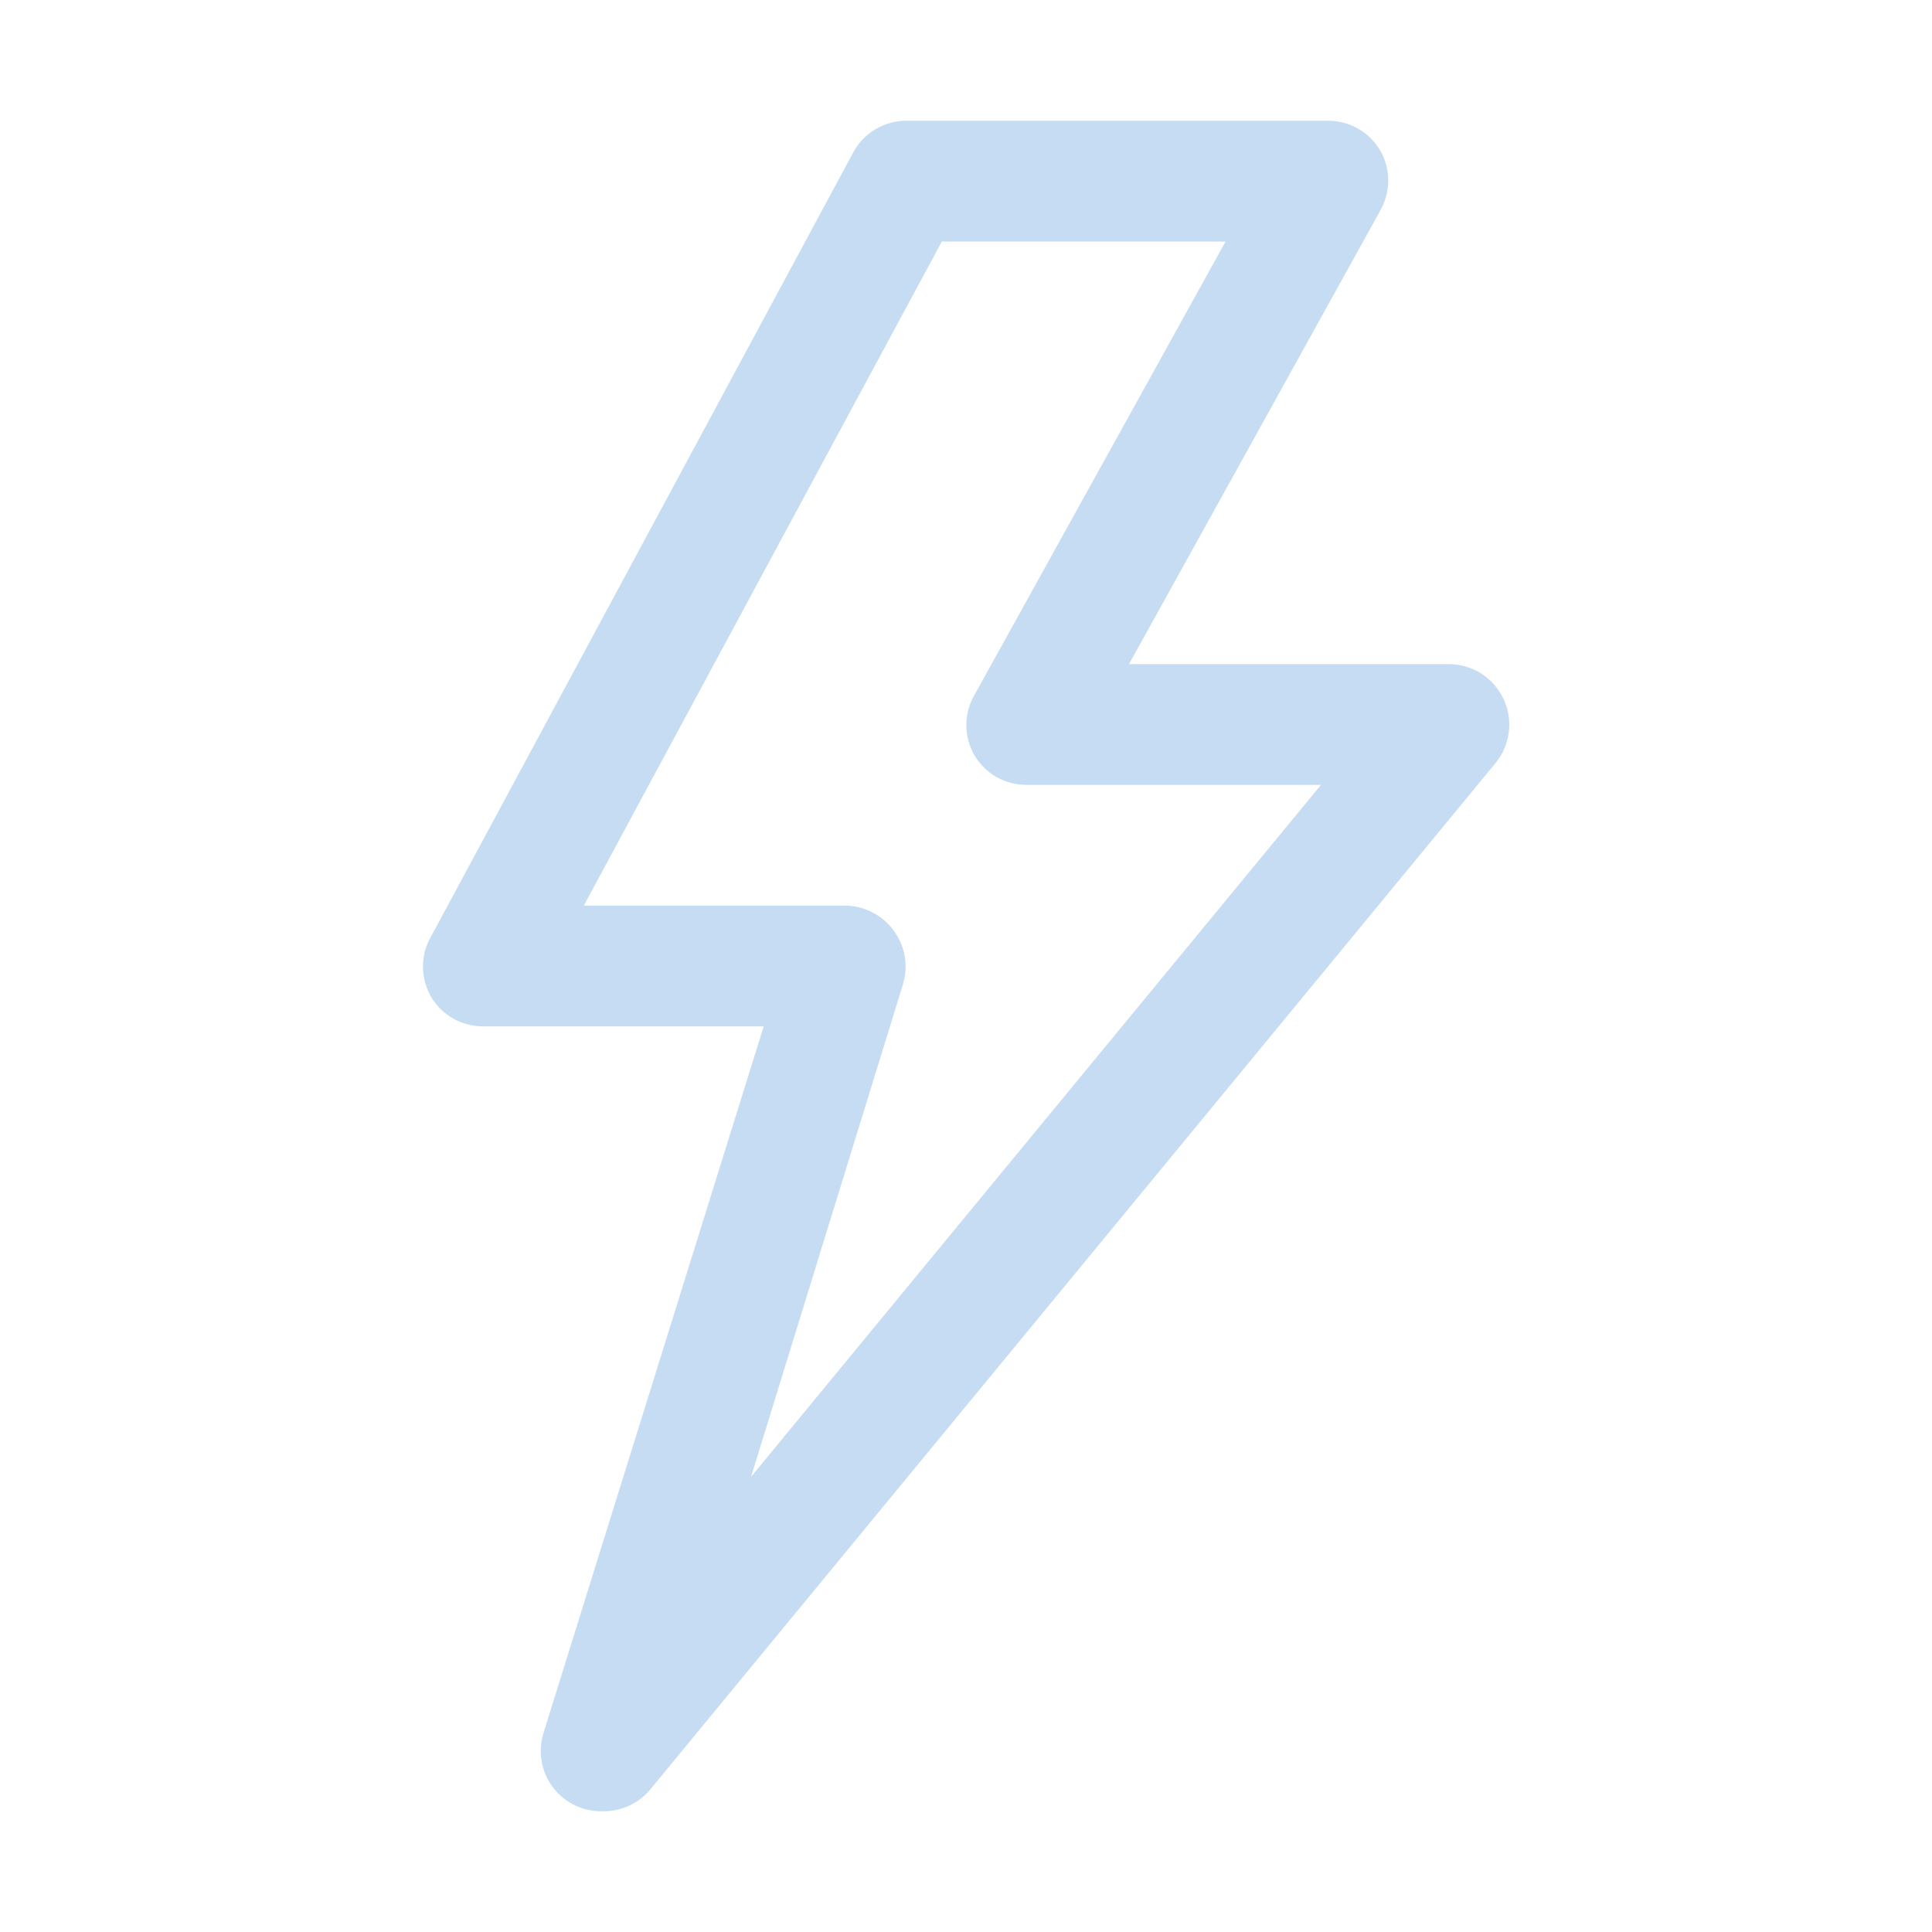 <svg width="24" height="24" viewBox="0 0 24 24" fill="none" xmlns="http://www.w3.org/2000/svg">
<path d="M7.5 22.5C7.38 22.505 7.261 22.482 7.152 22.431C7.043 22.381 6.948 22.305 6.874 22.21C6.801 22.116 6.751 22.005 6.73 21.887C6.708 21.769 6.715 21.647 6.75 21.532L9.487 12.75H6C5.869 12.75 5.742 12.716 5.628 12.652C5.515 12.587 5.421 12.495 5.355 12.383C5.289 12.268 5.254 12.139 5.254 12.008C5.254 11.876 5.289 11.746 5.355 11.633L10.605 1.883C10.669 1.768 10.763 1.672 10.876 1.605C10.989 1.538 11.118 1.502 11.25 1.5H16.5C16.63 1.5 16.758 1.534 16.871 1.598C16.984 1.663 17.078 1.756 17.145 1.868C17.21 1.982 17.245 2.111 17.245 2.243C17.245 2.374 17.21 2.503 17.145 2.618L14.025 8.25H18C18.141 8.25 18.279 8.291 18.399 8.366C18.518 8.442 18.614 8.55 18.675 8.678C18.737 8.807 18.761 8.951 18.743 9.093C18.726 9.235 18.668 9.37 18.577 9.48L8.077 22.23C8.007 22.315 7.918 22.383 7.819 22.429C7.719 22.476 7.61 22.5 7.5 22.5ZM7.252 11.25H10.5C10.617 11.251 10.732 11.279 10.836 11.333C10.94 11.386 11.031 11.463 11.1 11.557C11.169 11.651 11.217 11.759 11.238 11.873C11.258 11.988 11.252 12.106 11.22 12.217L9.33 18.345L16.41 9.75H12.75C12.62 9.75 12.492 9.716 12.378 9.652C12.265 9.587 12.171 9.494 12.105 9.383C12.039 9.268 12.004 9.139 12.004 9.008C12.004 8.876 12.039 8.747 12.105 8.633L15.225 3H11.7L7.252 11.25Z" fill="#8CBBE9" fill-opacity="0.5"/>
</svg>
